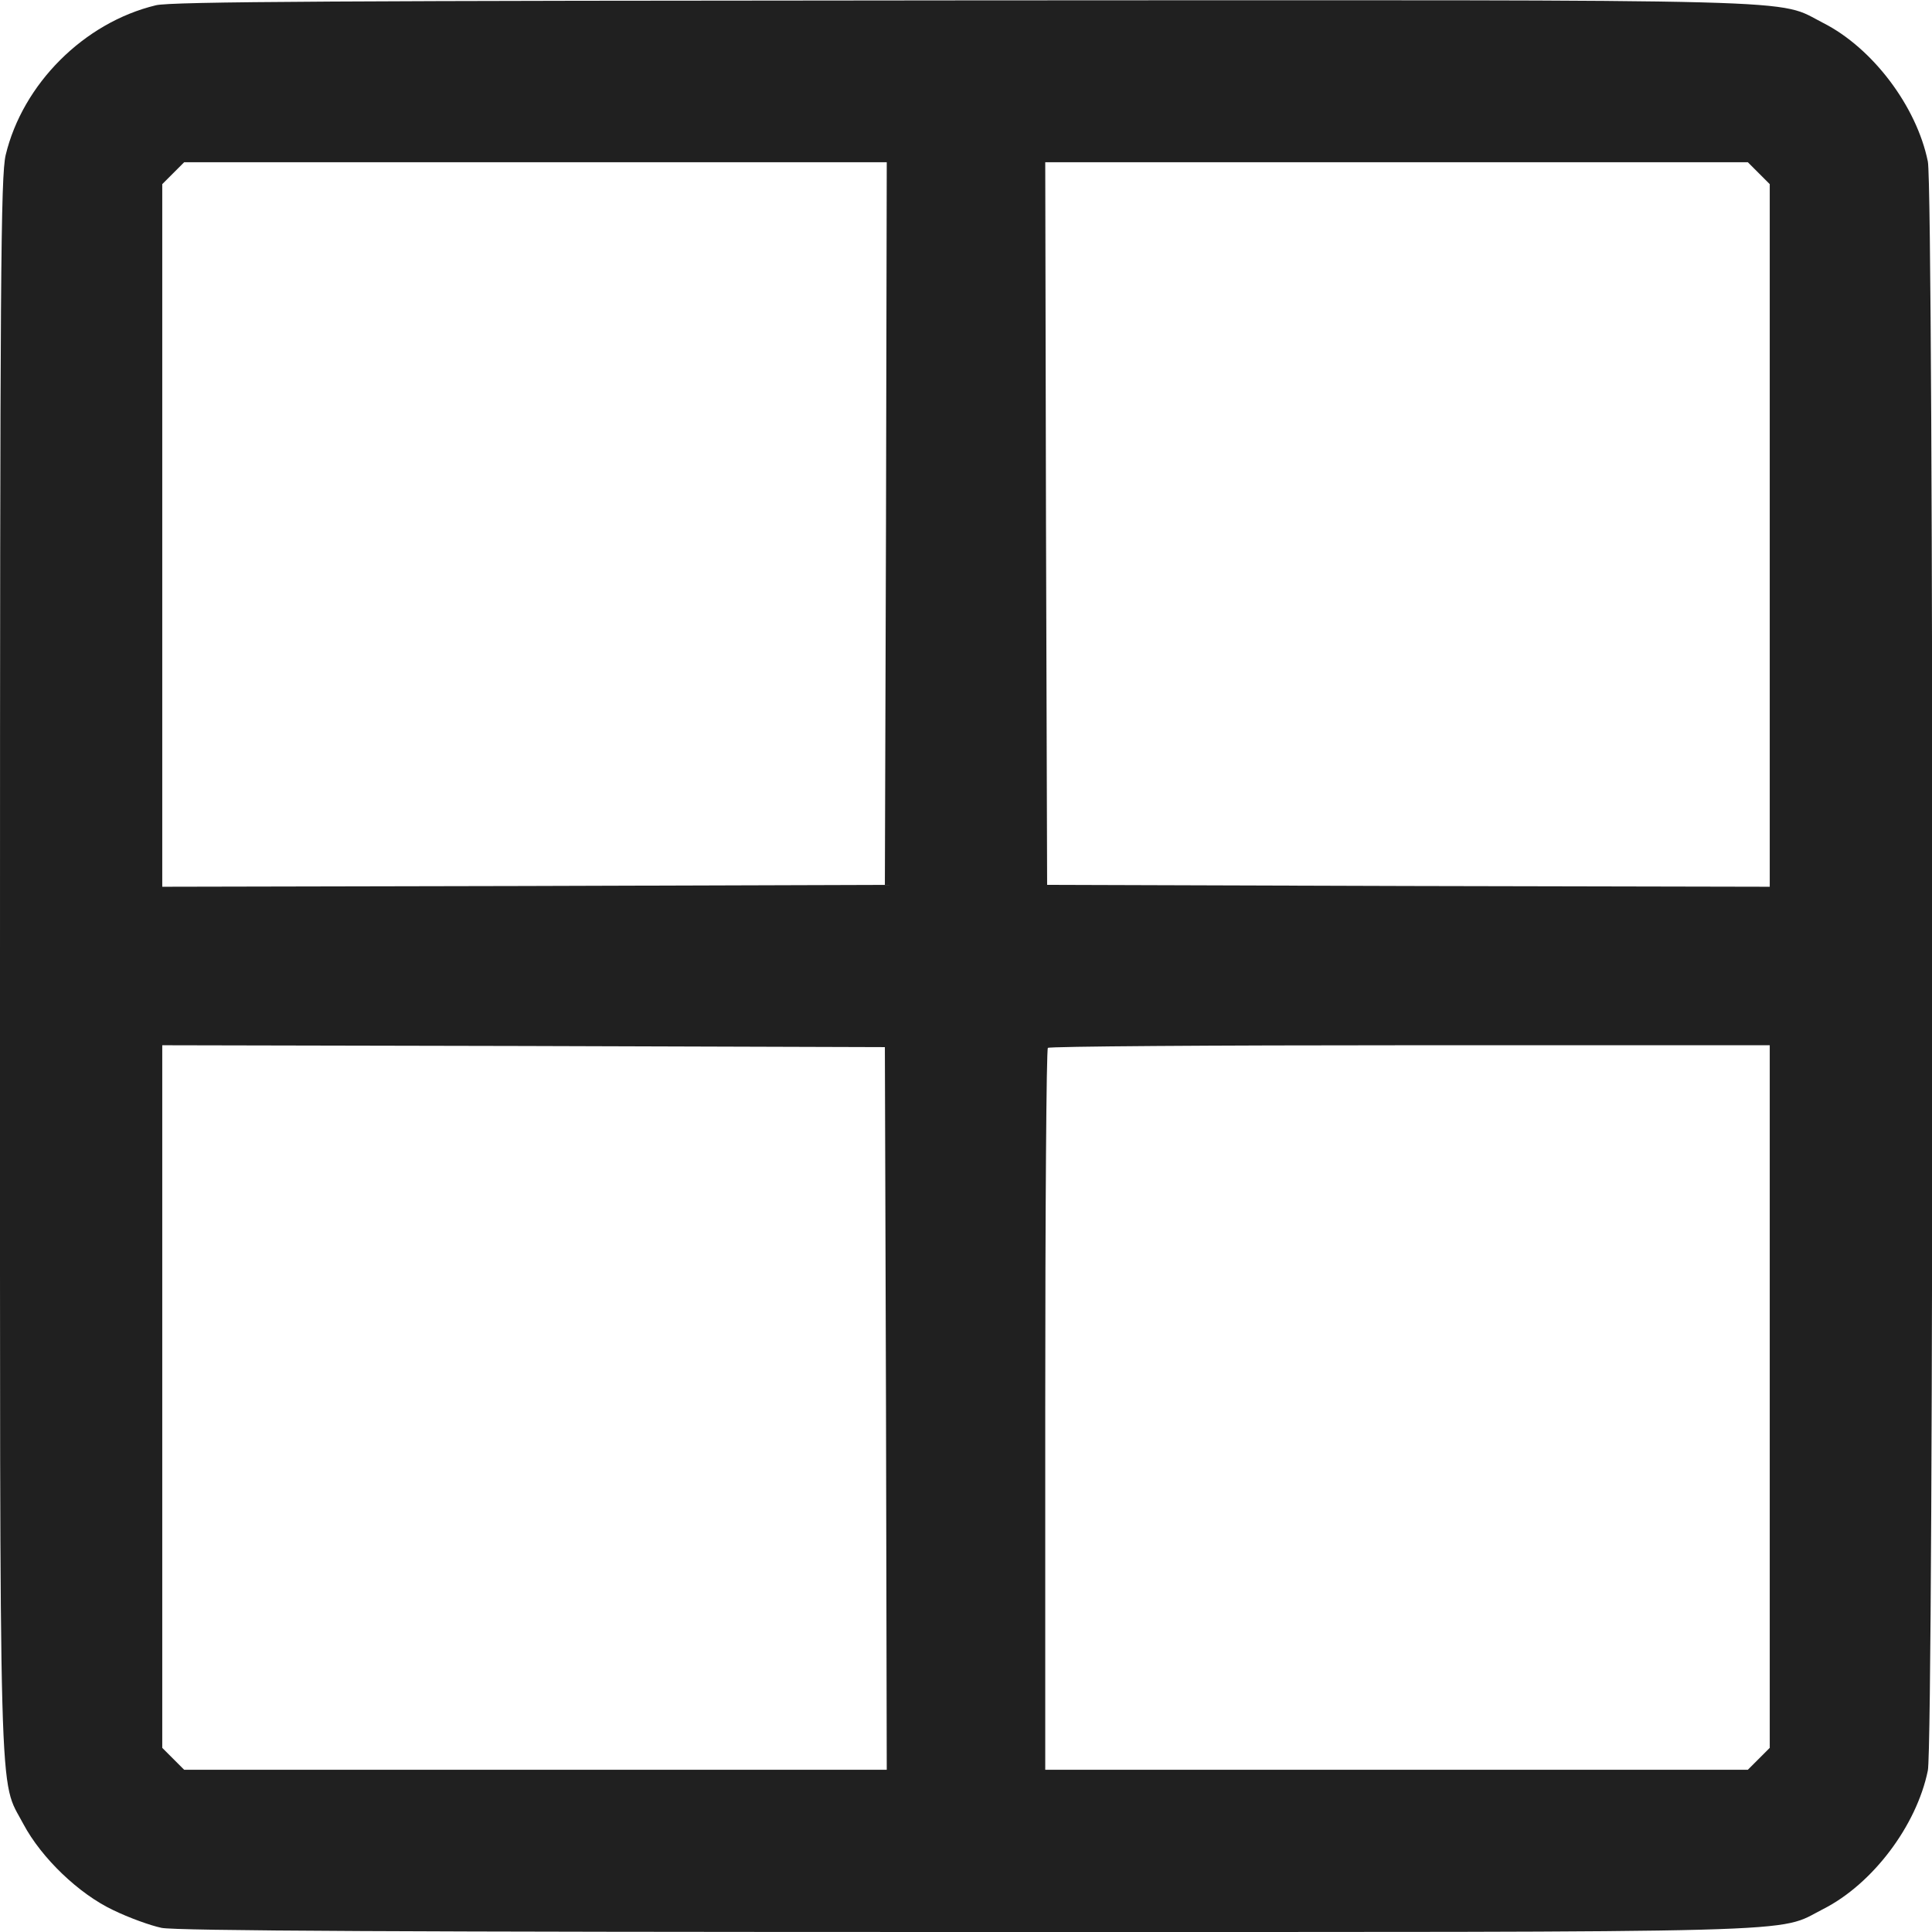 <?xml version="1.0" standalone="no"?>
<!DOCTYPE svg PUBLIC "-//W3C//DTD SVG 20010904//EN"
 "http://www.w3.org/TR/2001/REC-SVG-20010904/DTD/svg10.dtd">
<svg version="1.0" xmlns="http://www.w3.org/2000/svg"
 width="512pt" height="512pt" viewBox="0 0 512 512"
 preserveAspectRatio="xMidYMid meet">

<g transform="translate(0,512) scale(0.1,-0.1)"
fill="#202020" stroke="none">
<path d="M413 5106 c-191 -46 -353 -209 -398 -397 -13 -56 -15 -324 -15 -2149
0 -2298 -4 -2148 62 -2274 48 -90 147 -185 238 -228 41 -20 99 -41 128 -47 37
-8 663 -11 2135 -11 2288 0 2141 -4 2269 61 130 66 247 220 277 367 16 75 16
4189 0 4264 -30 147 -147 301 -277 367 -128 65 21 61 -2277 60 -1651 -1 -2101
-3 -2142 -13z m1935 -1373 l-3 -958 -957 -3 -958 -2 0 931 0 931 29 29 29 29
931 0 931 0 -2 -957z m2313 928 l29 -29 0 -931 0 -931 -957 2 -958 3 -3 958
-2 957 931 0 931 0 29 -29z m-2313 -3273 l2 -958 -931 0 -931 0 -29 29 -29 29
0 931 0 931 958 -2 957 -3 3 -957z m2342 31 l0 -931 -29 -29 -29 -29 -931 0
-931 0 0 953 c0 525 3 957 7 960 3 4 435 7 960 7 l953 0 0 -931z"/>
</g>
</svg>
